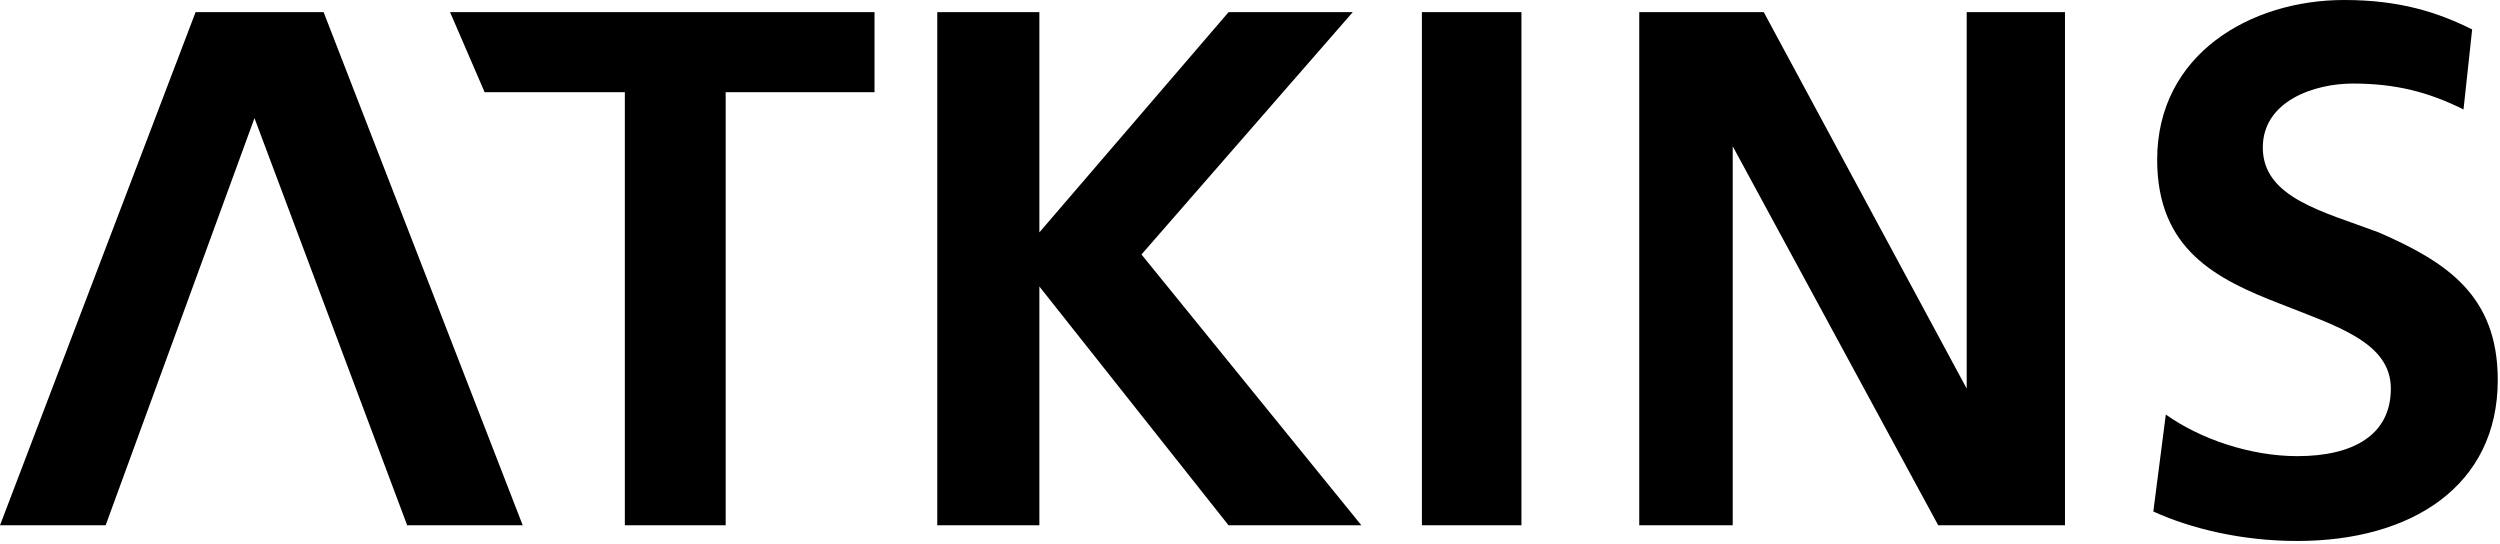 <svg xmlns="http://www.w3.org/2000/svg" width="781" height="170" viewBox="0 0 781 170" version="1.1"><g stroke="none" stroke-width="1" fill="none" fill-rule="evenodd"><path d="M732.3 0C703.1 0 673.9 16.9 673.9 49.9 673.9 78 692.4 87.2 712.3 94.9 729.6 101.8 746.9 106.8 746.9 121.4 746.9 136 735 142.5 717.7 142.5 703.1 142.5 687.4 137.2 676.6 129.5L672.7 159.8C684.6 165.2 700.4 169 717.7 169 753.4 169 780.3 151.8 780.3 118.7 780.3 92.2 764.2 81.8 743.1 72.6 725.8 66.1 706.9 61.8 706.9 46.1 706.9 31.5 723.1 26.1 735 26.1 748.5 26.1 758.8 28.8 769.6 34.2L772.3 9.2C761.5 3.8 749.6 0 732.3 0L732.3 0ZM61.1 3.8L0 164.1 33 164.1 79.5 36.9 127.2 164.1 163.3 164.1 101.1 3.8 61.1 3.8 61.1 3.8ZM140.6 3.8L151.4 28.8 195.2 28.8 195.2 164.1 226.7 164.1 226.7 28.8 273.2 28.8 273.2 3.8 140.6 3.8 140.6 3.8ZM292.8 3.8L292.8 164.1 324.7 164.1 324.7 89.5 383.8 164.1 425.3 164.1 356.6 79.5 422.6 3.8 383.8 3.8 324.7 72.6 324.7 3.8 292.8 3.8 292.8 3.8ZM444.2 3.8L444.2 164.1 475.3 164.1 475.3 3.8 444.2 3.8 444.2 3.8ZM512.1 3.8L512.1 164.1 541.3 164.1 541.3 45.7 605.5 164.1 645.1 164.1 645.1 3.8 614.4 3.8 614.4 121.4 551 3.8 512.1 3.8 512.1 3.8Z" fill="#000000"/></g></svg>
